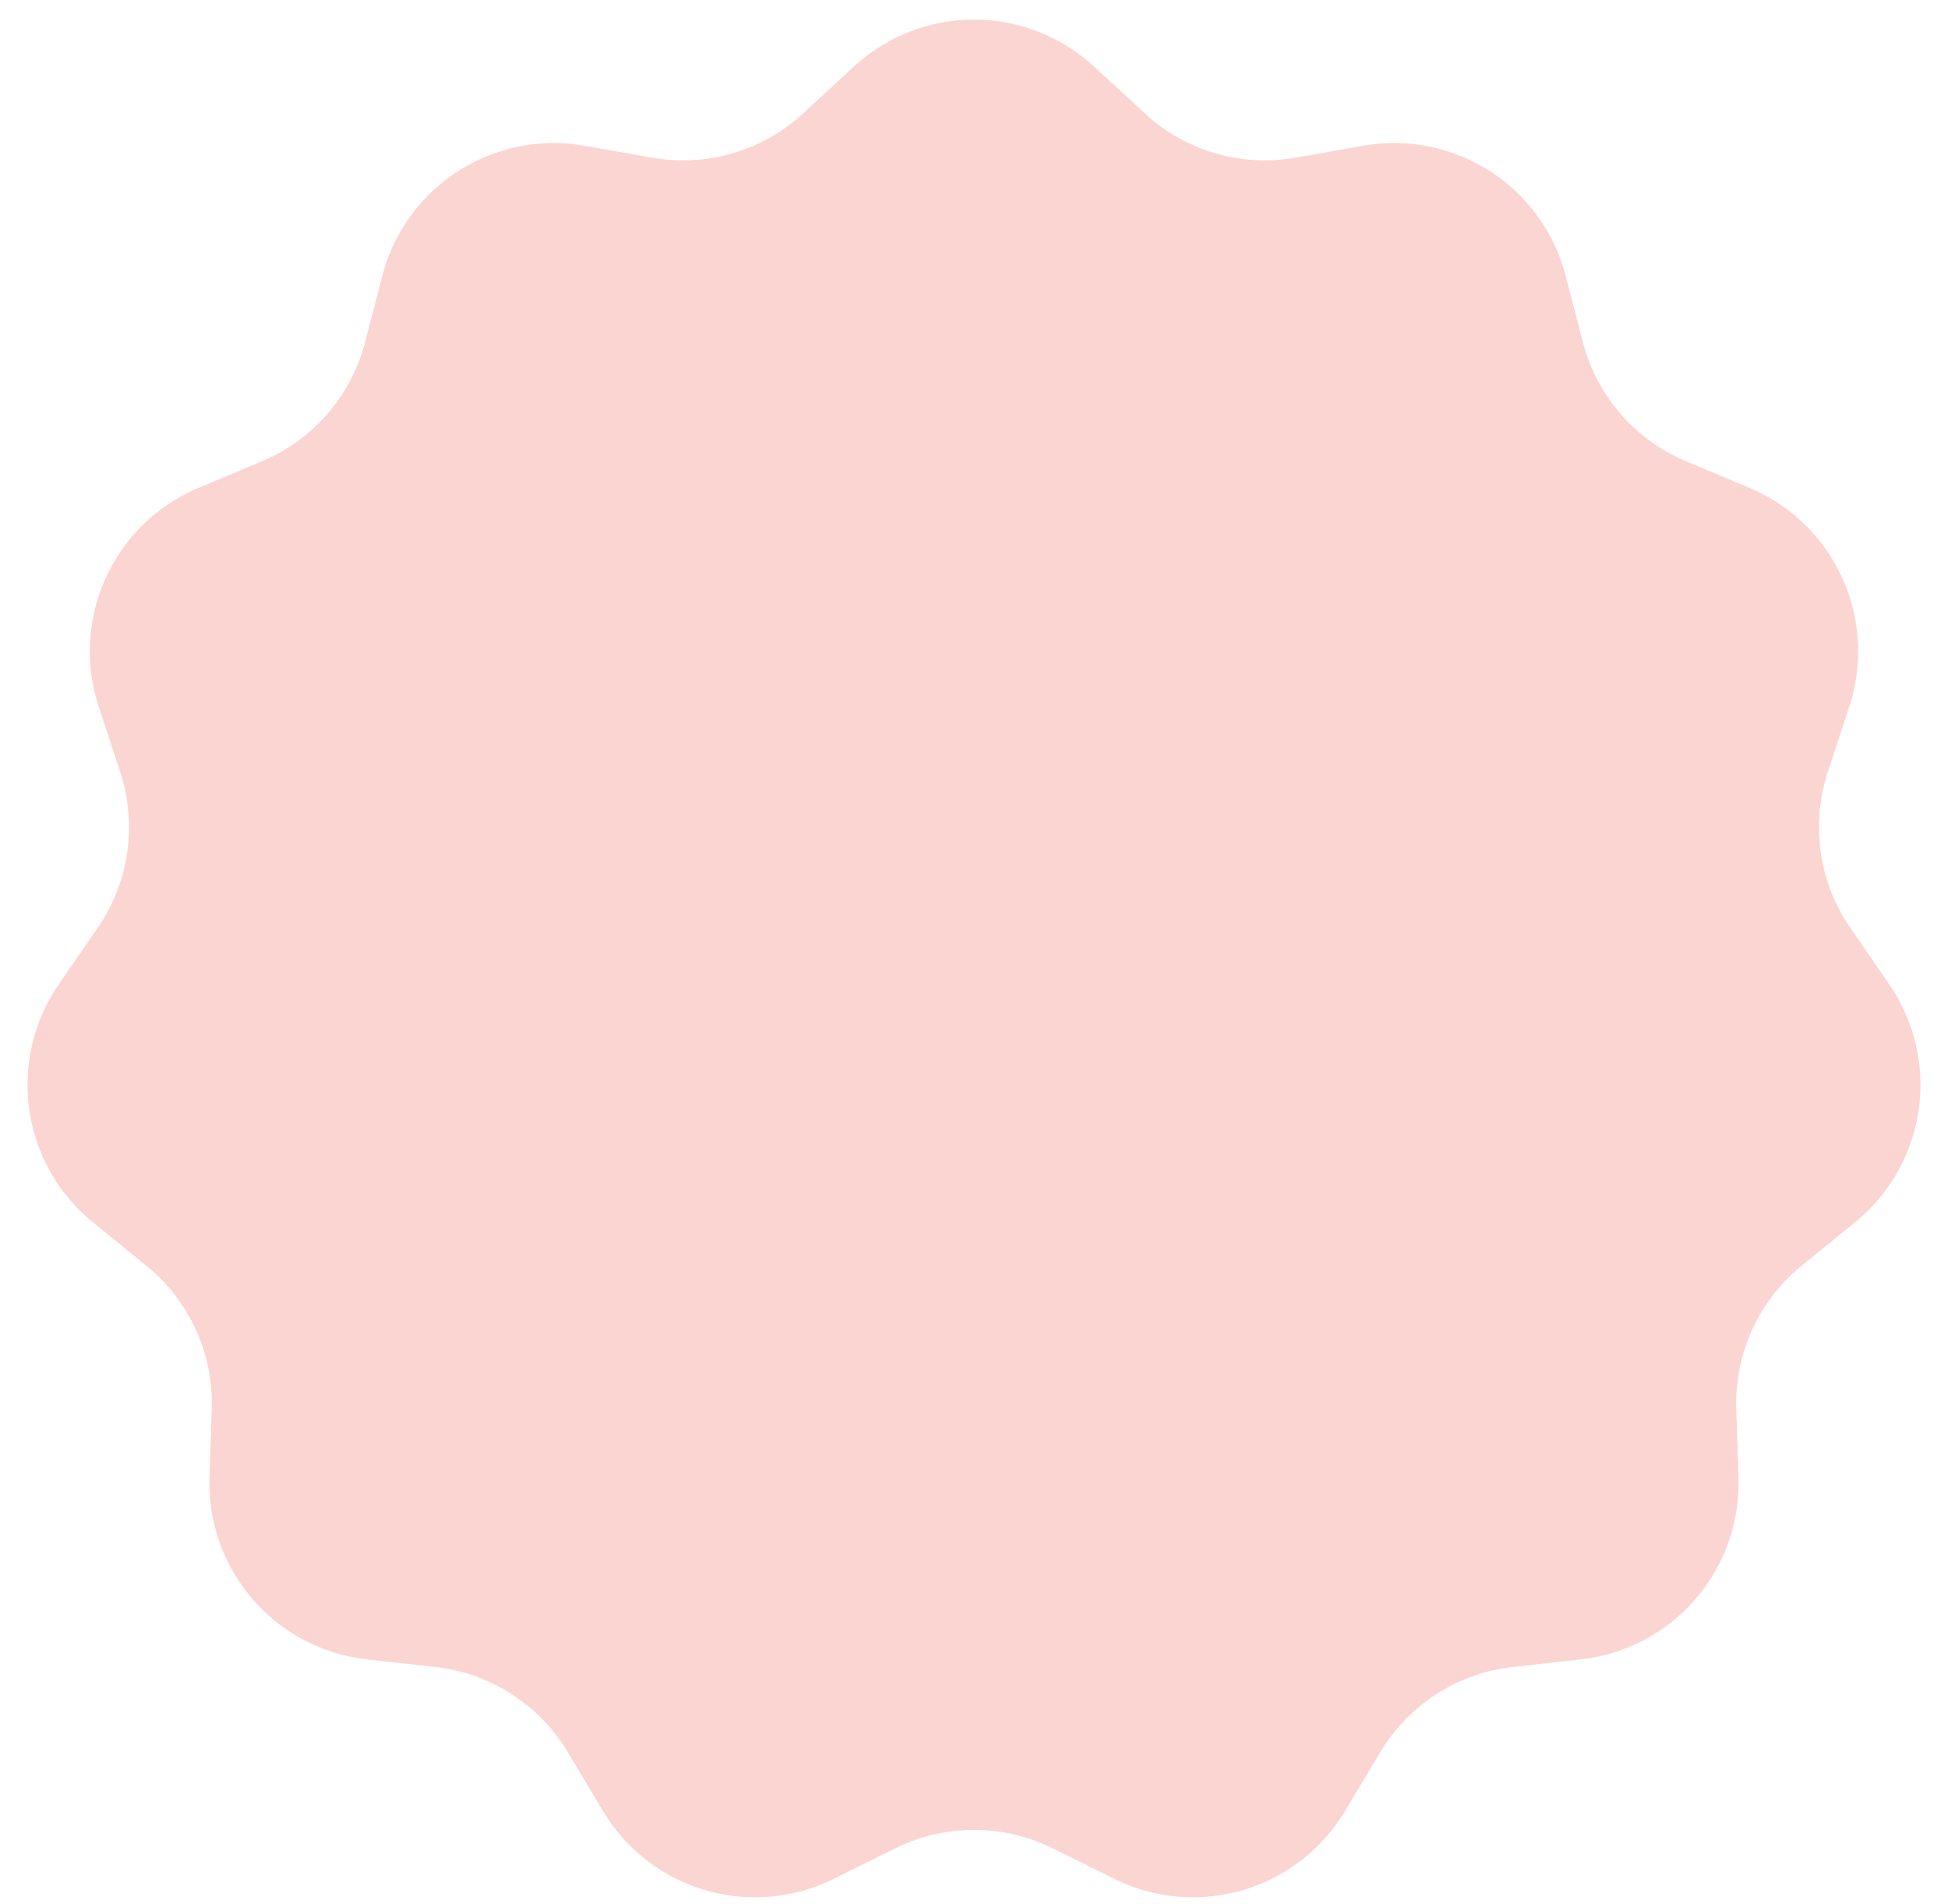 <svg width="44" height="43" fill="none" xmlns="http://www.w3.org/2000/svg"><path d="M19.287 1.504a4 4 0 015.426 0l1.145 1.057a4 4 0 003.406 1l1.535-.27a4 4 0 014.564 2.933l.392 1.508a4 4 0 002.325 2.683l1.437.603a4 4 0 012.254 4.935l-.486 1.481a4 4 0 00.506 3.514l.883 1.284a4 4 0 01-.773 5.37l-1.209.983a4 4 0 00-1.474 3.23l.049 1.557a4 4 0 01-3.554 4.1l-1.548.174a4 4 0 00-2.986 1.919l-.802 1.337a4 4 0 01-5.205 1.528l-1.397-.691a4 4 0 00-3.55 0l-1.397.691a4 4 0 01-5.205-1.528l-.801-1.337a4 4 0 00-2.987-1.92l-1.548-.173a4 4 0 01-3.554-4.1l.05-1.558a4 4 0 00-1.475-3.229l-1.21-.983a4 4 0 01-.772-5.37l.884-1.284a4 4 0 00.505-3.514l-.486-1.48a4 4 0 012.254-4.936l1.437-.603a4 4 0 002.325-2.682l.392-1.509A4 4 0 0113.2 3.291l1.535.27a4 4 0 003.406-1l1.145-1.057z" fill="#FBD5D2"/></svg>